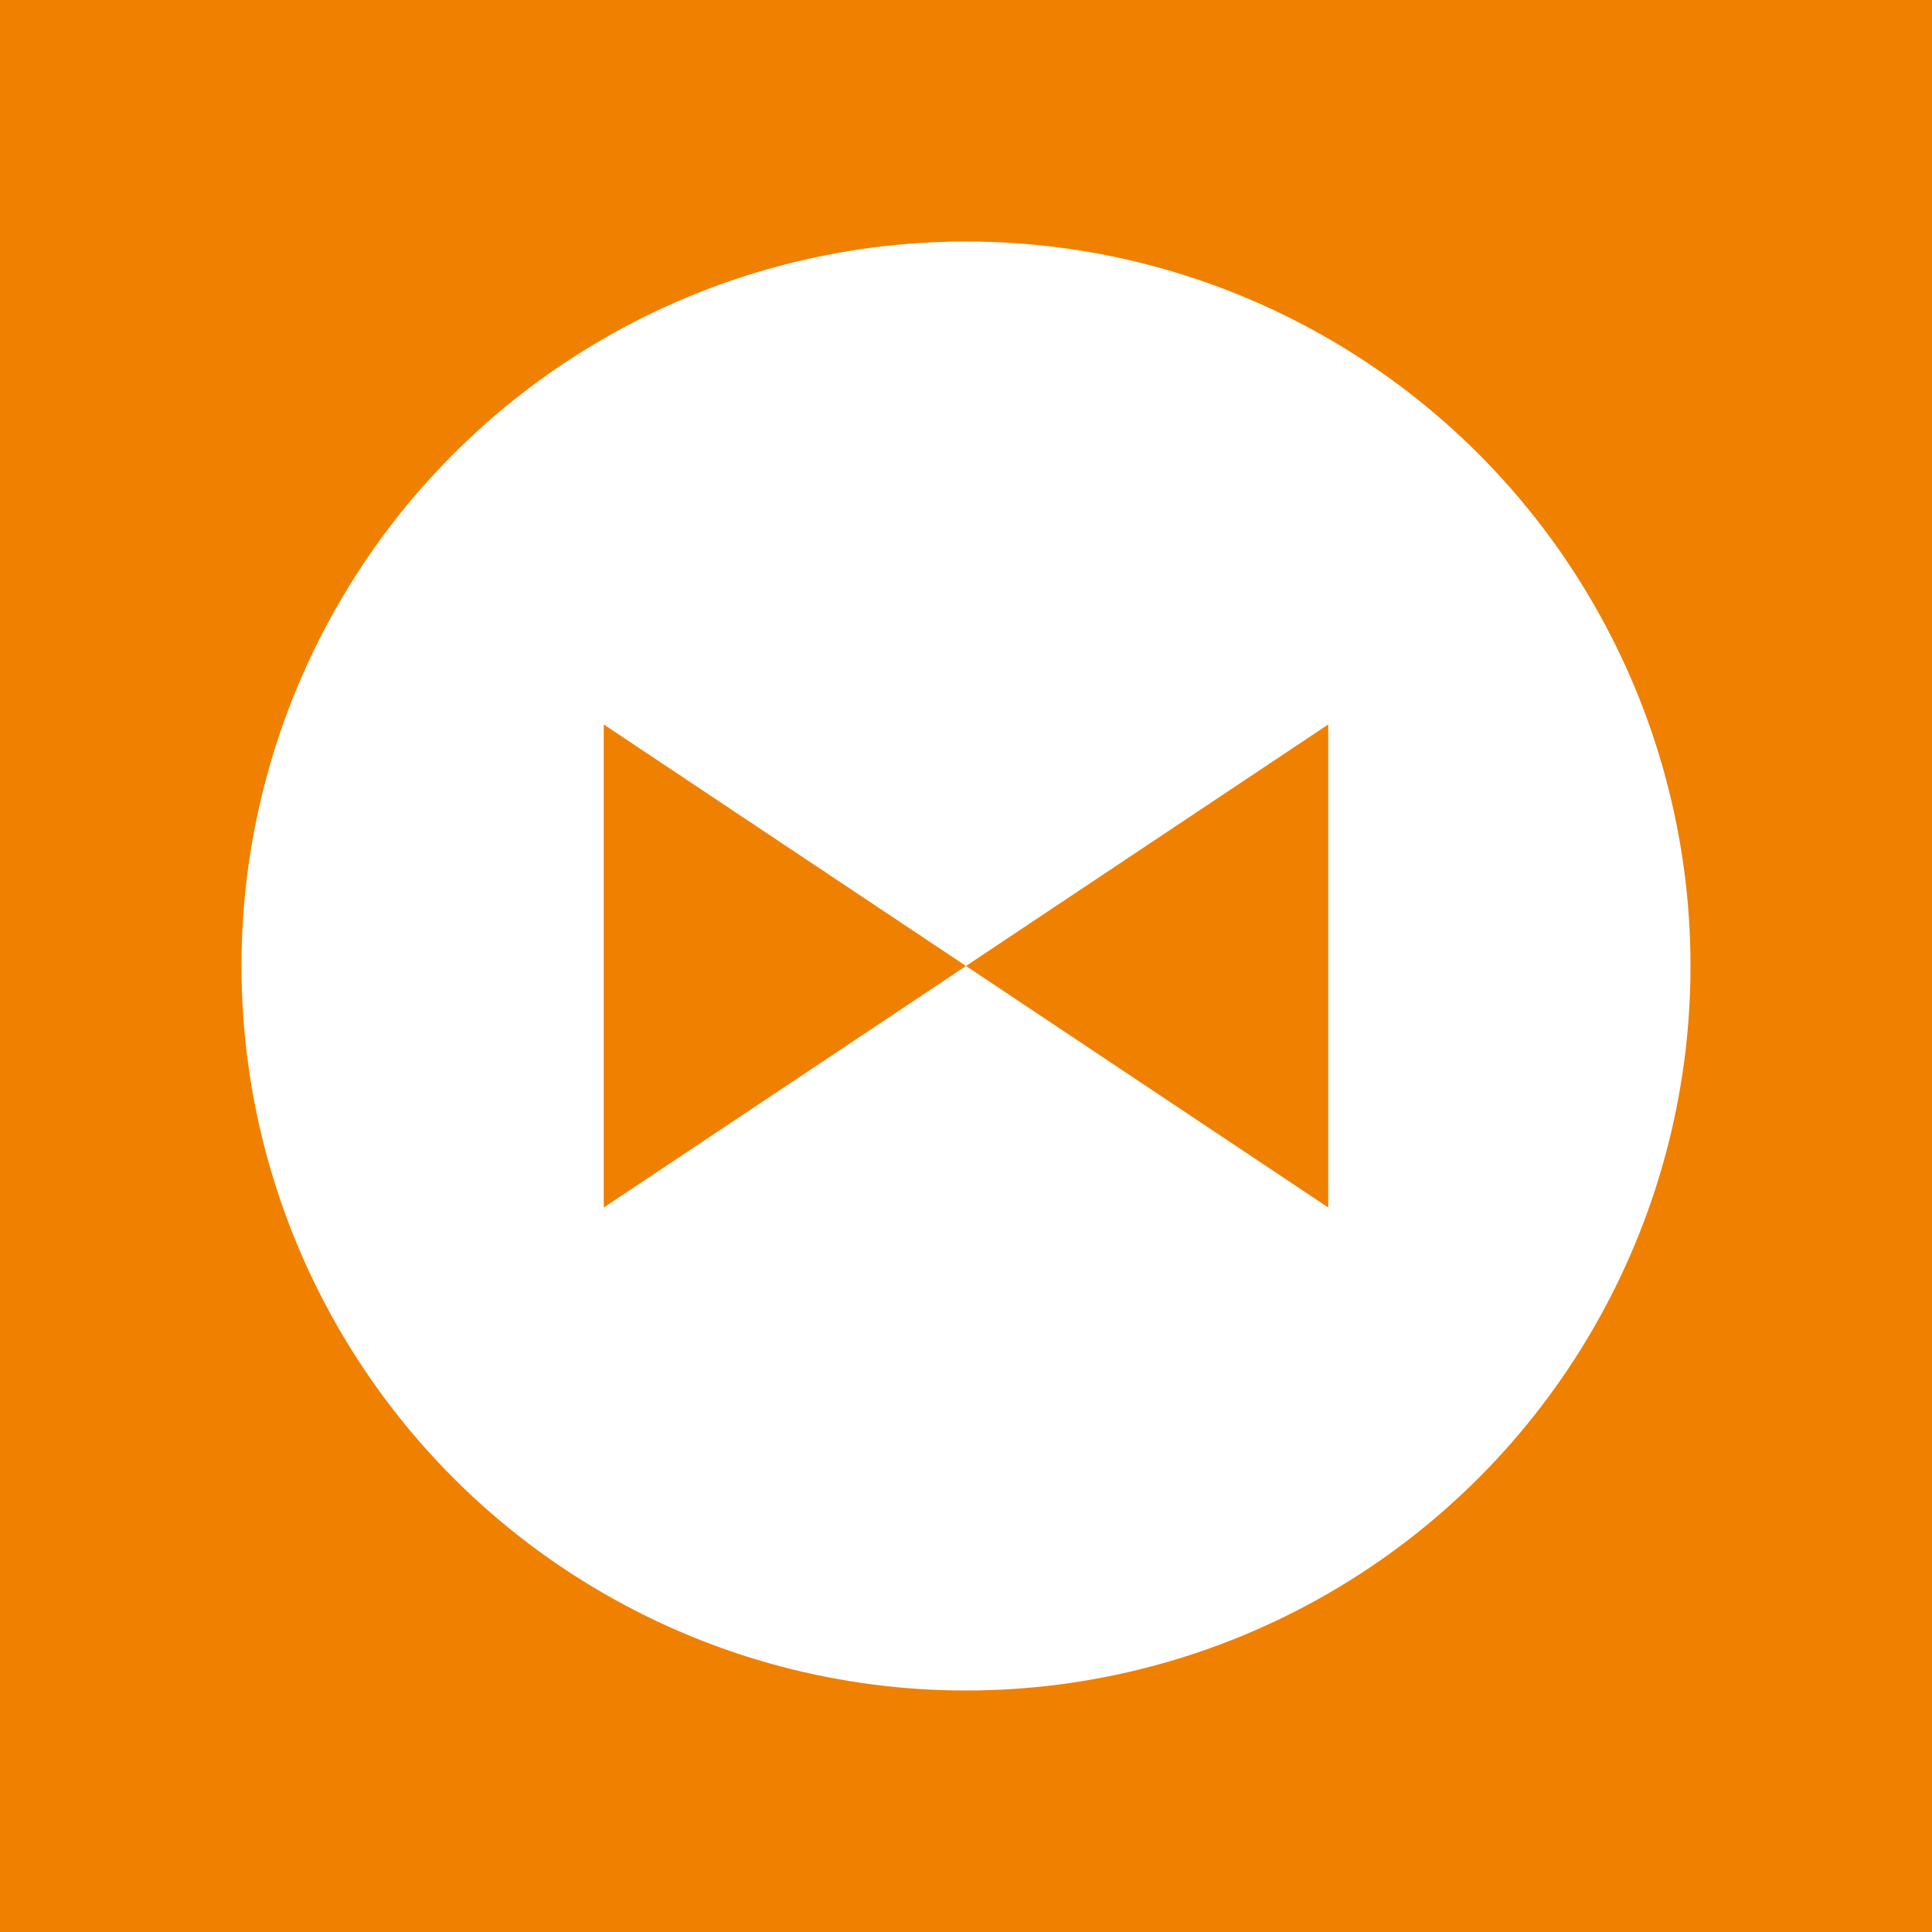 <svg xmlns="http://www.w3.org/2000/svg" width="256" height="256" viewBox="0 0 256 256">
  <!-- Orange base color for OCaml -->
  <rect width="256" height="256" fill="#F08000"></rect>

  <!-- OCaml logo shape - using circles and paths to represent its distinct geometric style -->
  <circle cx="128" cy="128" r="96" fill="#FFF"></circle>
  
  <!-- OCaml signature "tail" or geometric style, emulating functional paradigm and flow -->
  <path d="M80 96 L128 128 L80 160 Z" fill="#F08000"></path>
  <path d="M176 96 L128 128 L176 160 Z" fill="#F08000"></path>
</svg>